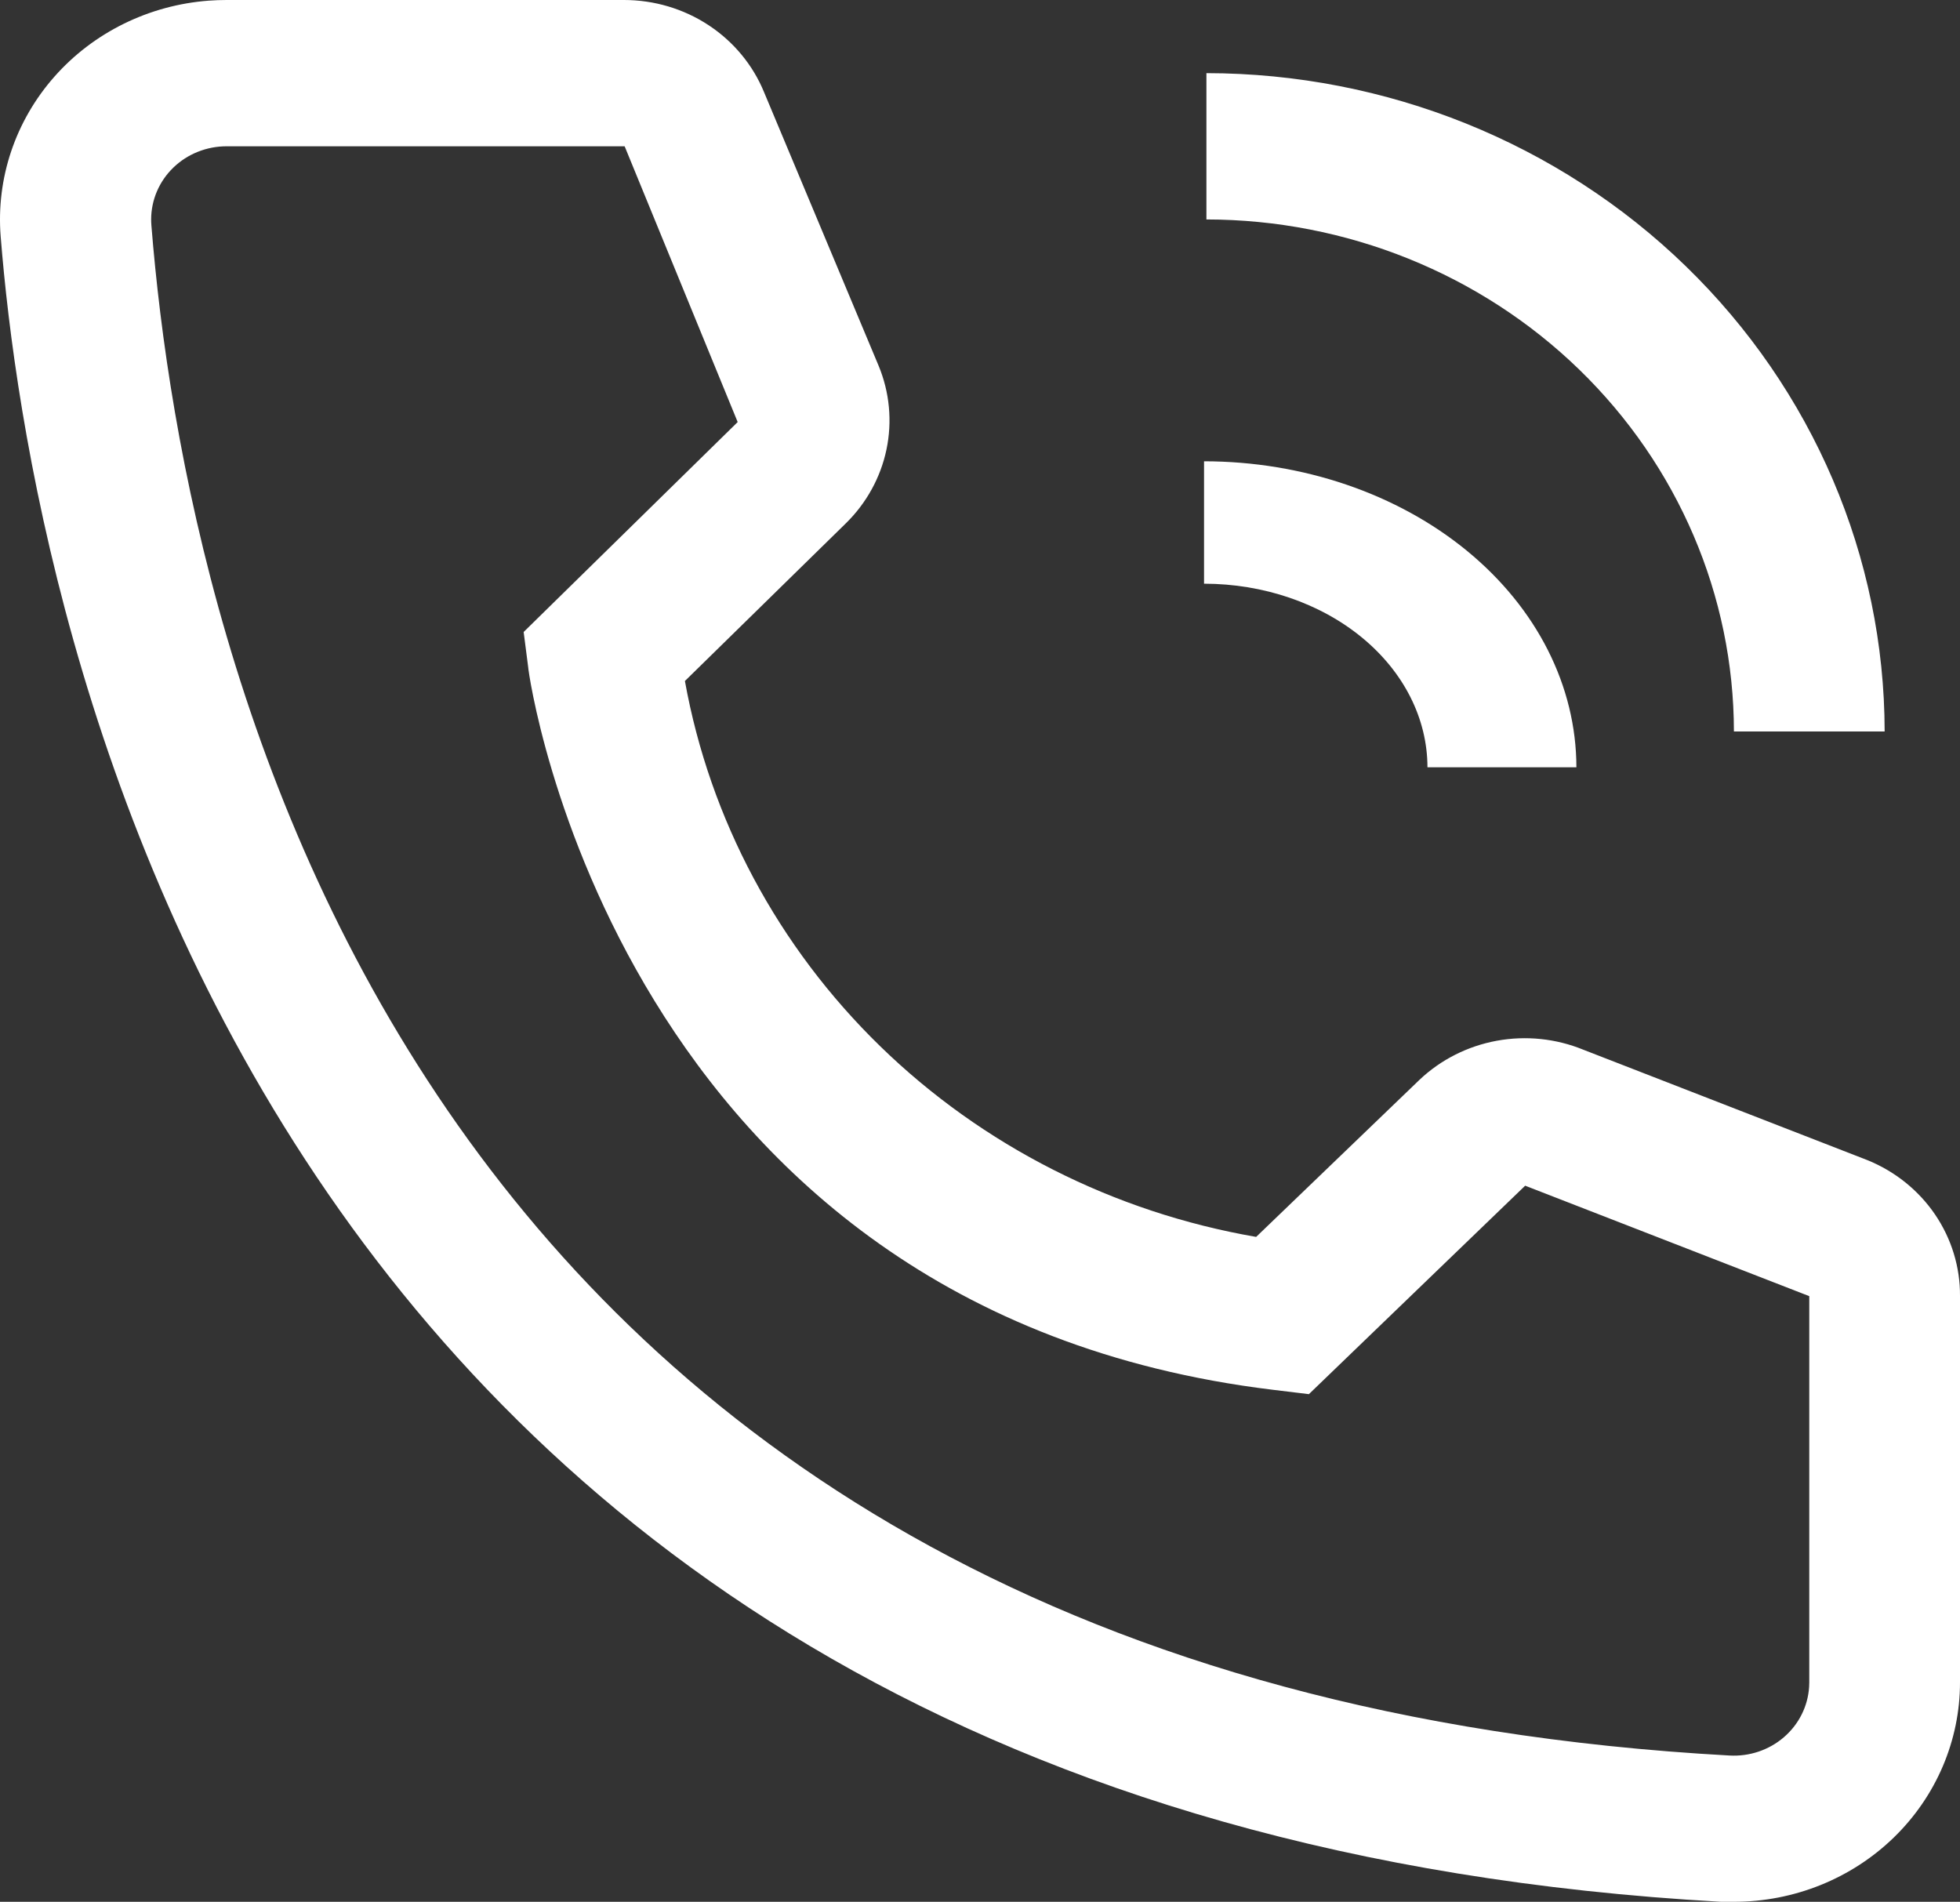<svg width="101" height="98" viewBox="0 0 101 98" fill="none" xmlns="http://www.w3.org/2000/svg">
<rect x="0" y="0" width="101" height="98" fill="#333333" stroke="none"/>
<path d="M81.233 39.539H73.558C73.555 37.031 72.341 34.626 70.182 32.852C68.024 31.078 65.097 30.08 62.045 30.078V23.77C67.132 23.775 72.009 25.438 75.606 28.394C79.204 31.351 81.227 35.358 81.233 39.539V39.539Z" fill="white"/>
<path d="M97.117 37.692H89.35C89.342 30.697 86.475 23.991 81.379 19.044C76.283 14.098 69.374 11.316 62.167 11.308V3.769C71.433 3.779 80.317 7.356 86.869 13.716C93.421 20.076 97.106 28.698 97.117 37.692V37.692ZM89.35 98H88.69C12.383 93.741 1.549 31.247 0.034 12.175C-0.202 9.185 0.794 6.226 2.805 3.949C4.816 1.672 7.676 0.264 10.756 0.034C11.064 0.011 11.373 3.534e-06 11.684 3.534e-06H32.149C33.705 -0.001 35.225 0.45 36.513 1.297C37.8 2.144 38.797 3.347 39.372 4.749L45.275 18.846C45.843 20.216 45.984 21.719 45.68 23.166C45.376 24.613 44.641 25.942 43.566 26.988L35.294 35.092C36.581 42.22 40.096 48.793 45.361 53.917C50.627 59.041 57.389 62.47 64.73 63.738L73.157 55.634C74.25 54.602 75.632 53.905 77.13 53.63C78.629 53.355 80.178 53.515 81.583 54.089L96.223 59.78C97.647 60.356 98.861 61.331 99.712 62.579C100.562 63.828 101.011 65.294 101 66.791V86.692C101 89.691 99.772 92.567 97.588 94.688C95.403 96.809 92.44 98 89.35 98ZM11.684 7.538C11.174 7.537 10.669 7.633 10.197 7.821C9.725 8.009 9.296 8.285 8.935 8.634C8.573 8.983 8.286 9.398 8.089 9.855C7.893 10.312 7.791 10.801 7.789 11.296C7.789 11.402 7.793 11.506 7.801 11.609C9.587 33.923 21.043 86.692 89.117 90.462C90.145 90.521 91.155 90.183 91.925 89.519C92.696 88.856 93.163 87.924 93.225 86.926L93.233 86.692V66.791L78.593 61.099L67.448 71.841L65.584 71.615C31.8 67.507 27.217 34.715 27.217 34.375L26.984 32.566L38.013 21.748L32.188 7.538H11.684Z" fill="white"/>
</svg>
